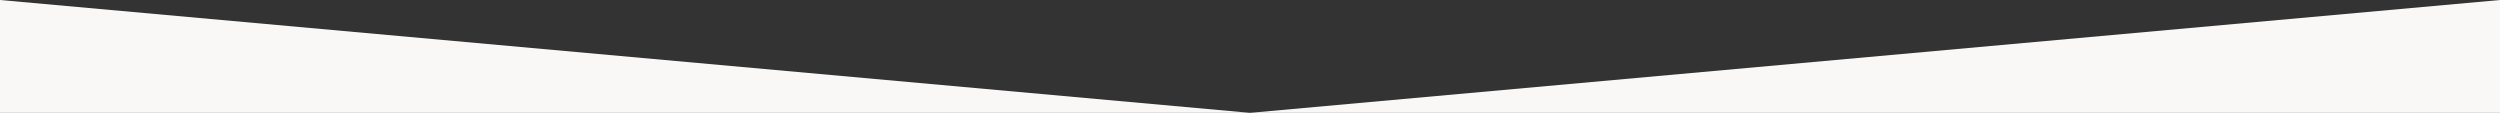 <svg xmlns="http://www.w3.org/2000/svg" width="1440" height="65" fill="none"><rect width="100%" height="100%" fill="#333333" stroke="none"/><defs/><path fill="#FAF7F7" fill-rule="evenodd" d="M0 65h1440V0L720 65 0 0v65z" clip-rule="evenodd"/></svg>
